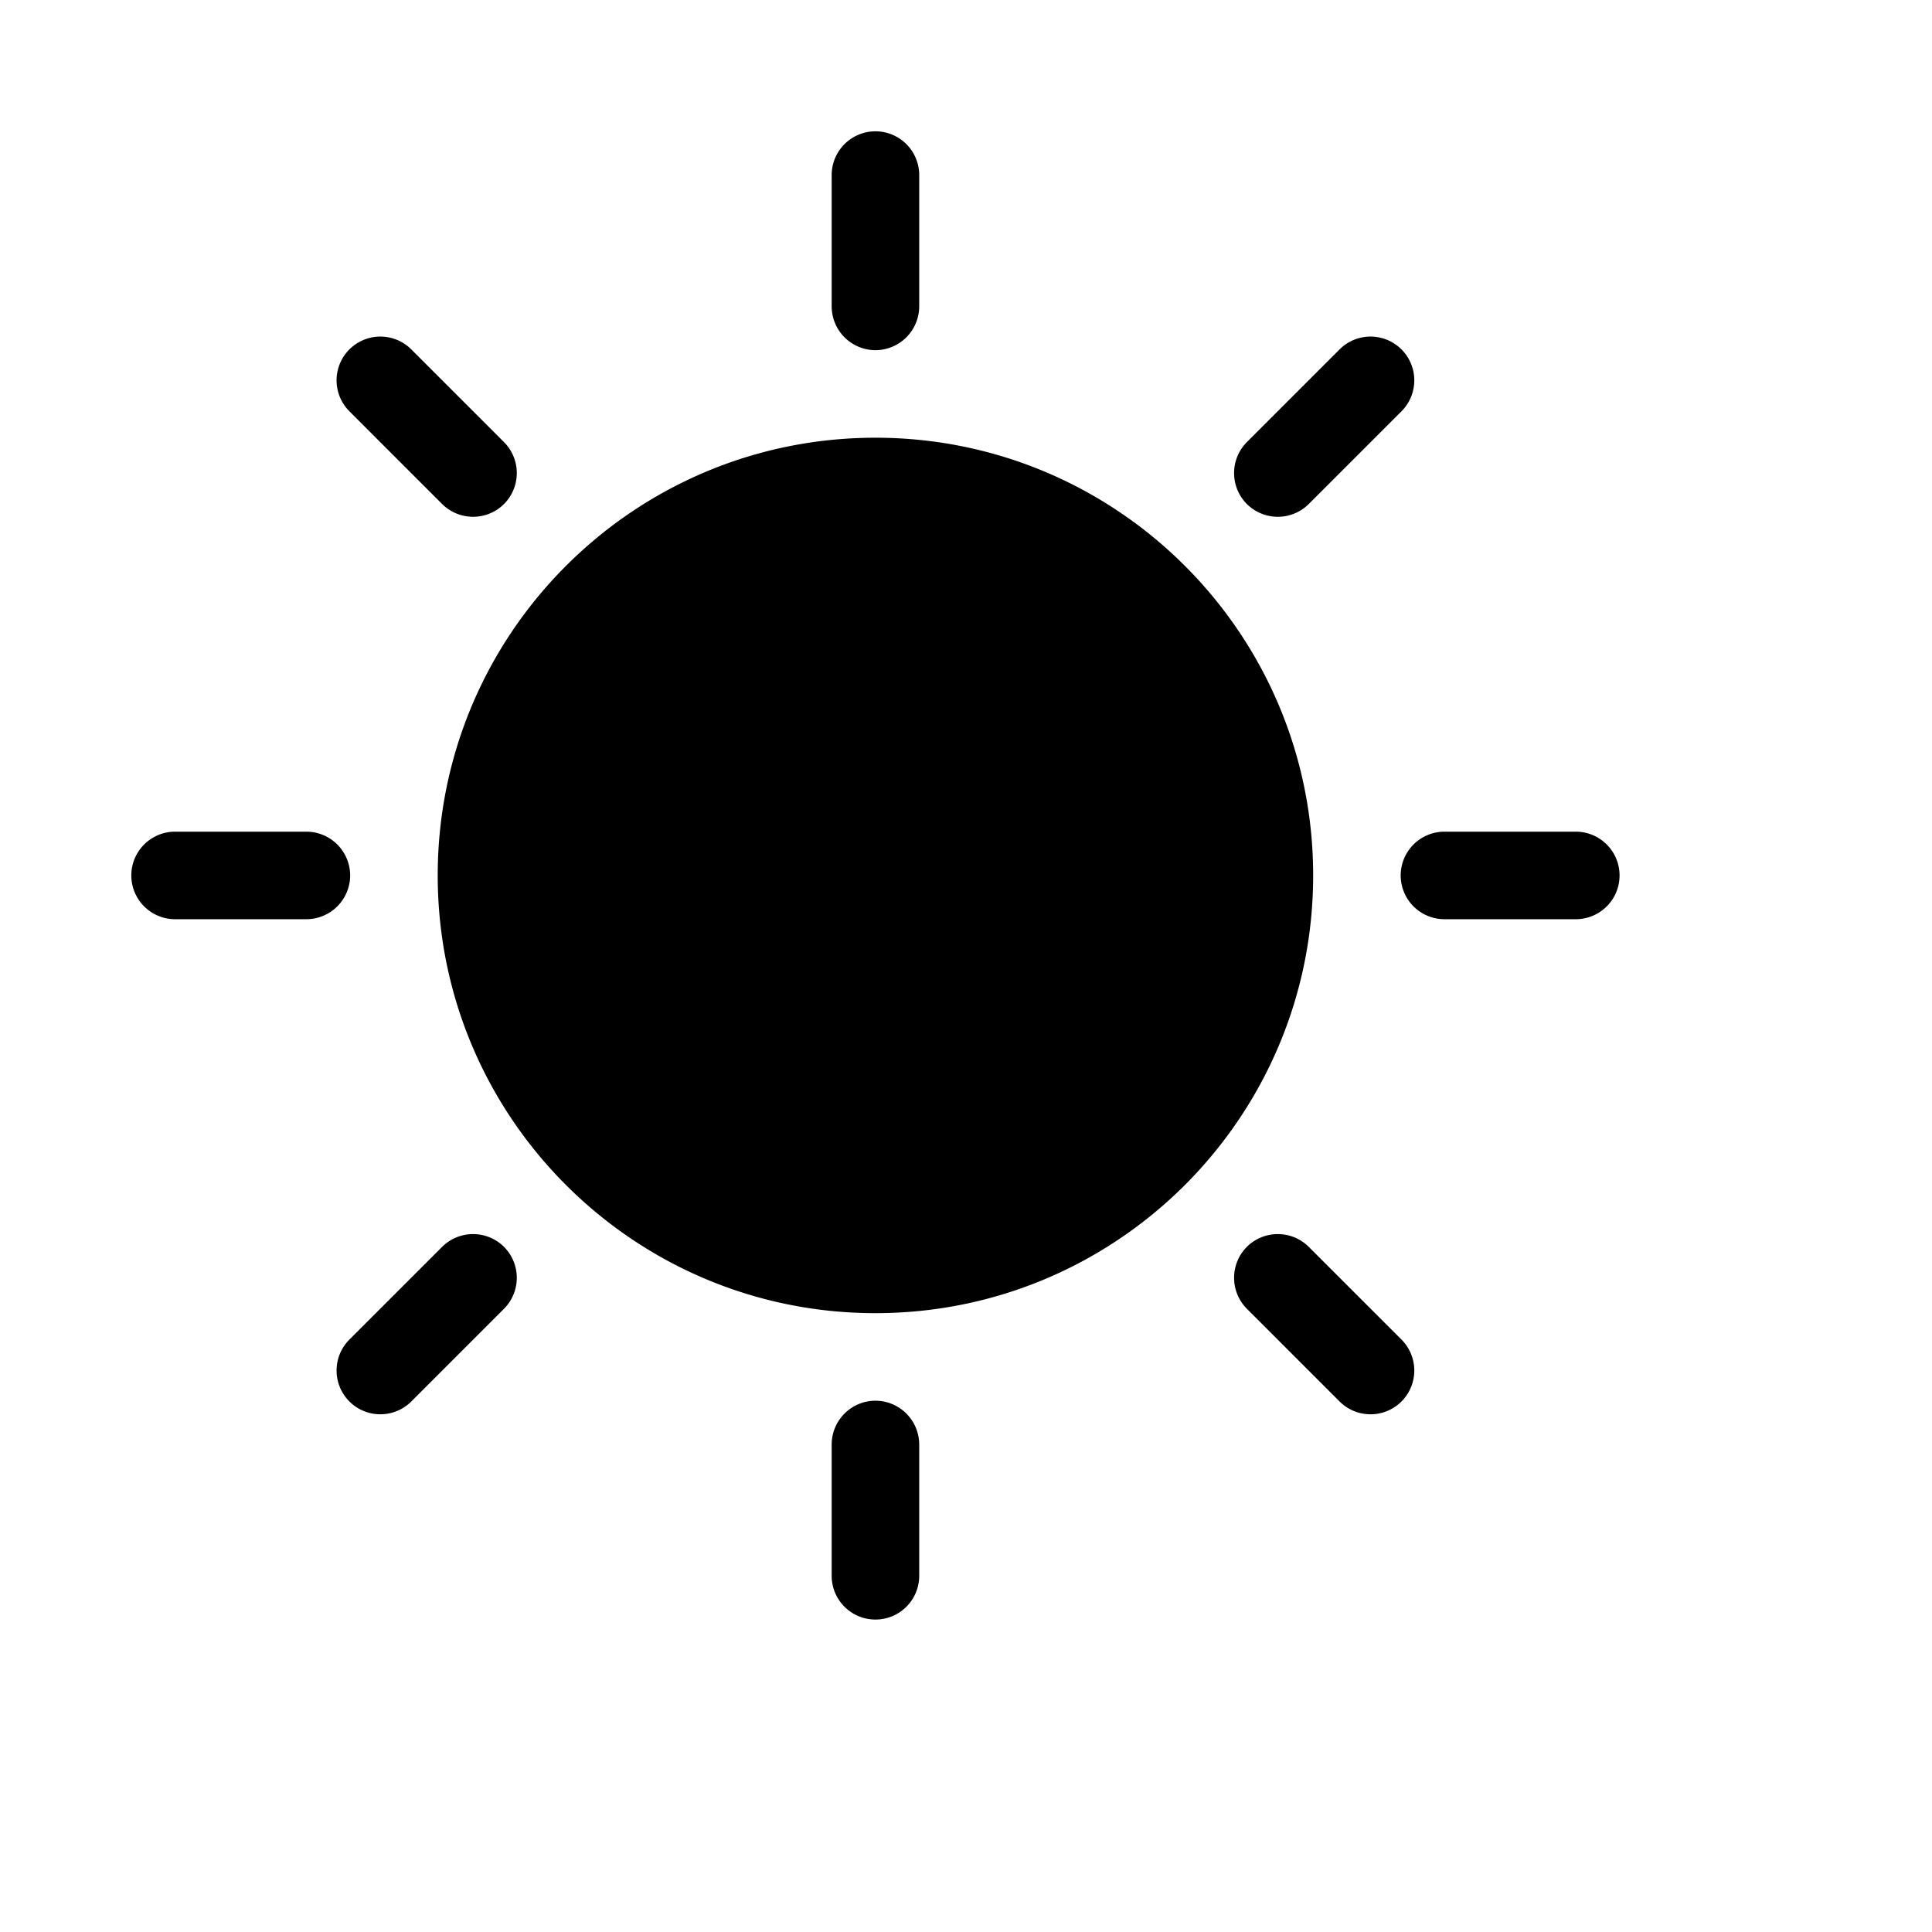 <svg width="32" height="32" viewBox="0 0 32 32" xmlns="http://www.w3.org/2000/svg"><g transform="scale(.029)"><path id="Light_mode" fill="#000000" fill-rule="evenodd" d="M287.868,712.132a25.073,25.073,0,0,0-35.355,0L199.48,765.165a25,25,0,0,0,35.355,35.355l53.033-53.033a25.073,25.073,0,0,0,0-35.355h0ZM712.132,287.868a25.073,25.073,0,0,0,35.355,0l53.033-53.033a25,25,0,0,0-35.355-35.355l-53.033,53.033a25.073,25.073,0,0,0,0,35.355h0Zm35.355,424.264a25.073,25.073,0,0,0-35.355,0h0a25.073,25.073,0,0,0,0,35.355l53.033,53.033a25,25,0,0,0,35.355-35.355ZM252.513,287.868a25.073,25.073,0,0,0,35.355,0h0a25.073,25.073,0,0,0,0-35.355L234.835,199.48a25,25,0,0,0-35.355,35.355ZM200,500a25.073,25.073,0,0,0-25-25H100a25,25,0,0,0,0,50h75A25.073,25.073,0,0,0,200,500Zm700-25H825a25,25,0,0,0,0,50h75A25,25,0,0,0,900,475ZM500,800a25.073,25.073,0,0,0-25,25v75a25,25,0,0,0,50,0V825A25.073,25.073,0,0,0,500,800Zm0-600a25.073,25.073,0,0,0,25-25V100a25,25,0,0,0-50,0v75A25.073,25.073,0,0,0,500,200Zm0,50c-138.071,0-250,111.929-250,250S361.929,750,500,750,750,638.071,750,500,638.071,250,500,250Z"/></g></svg>